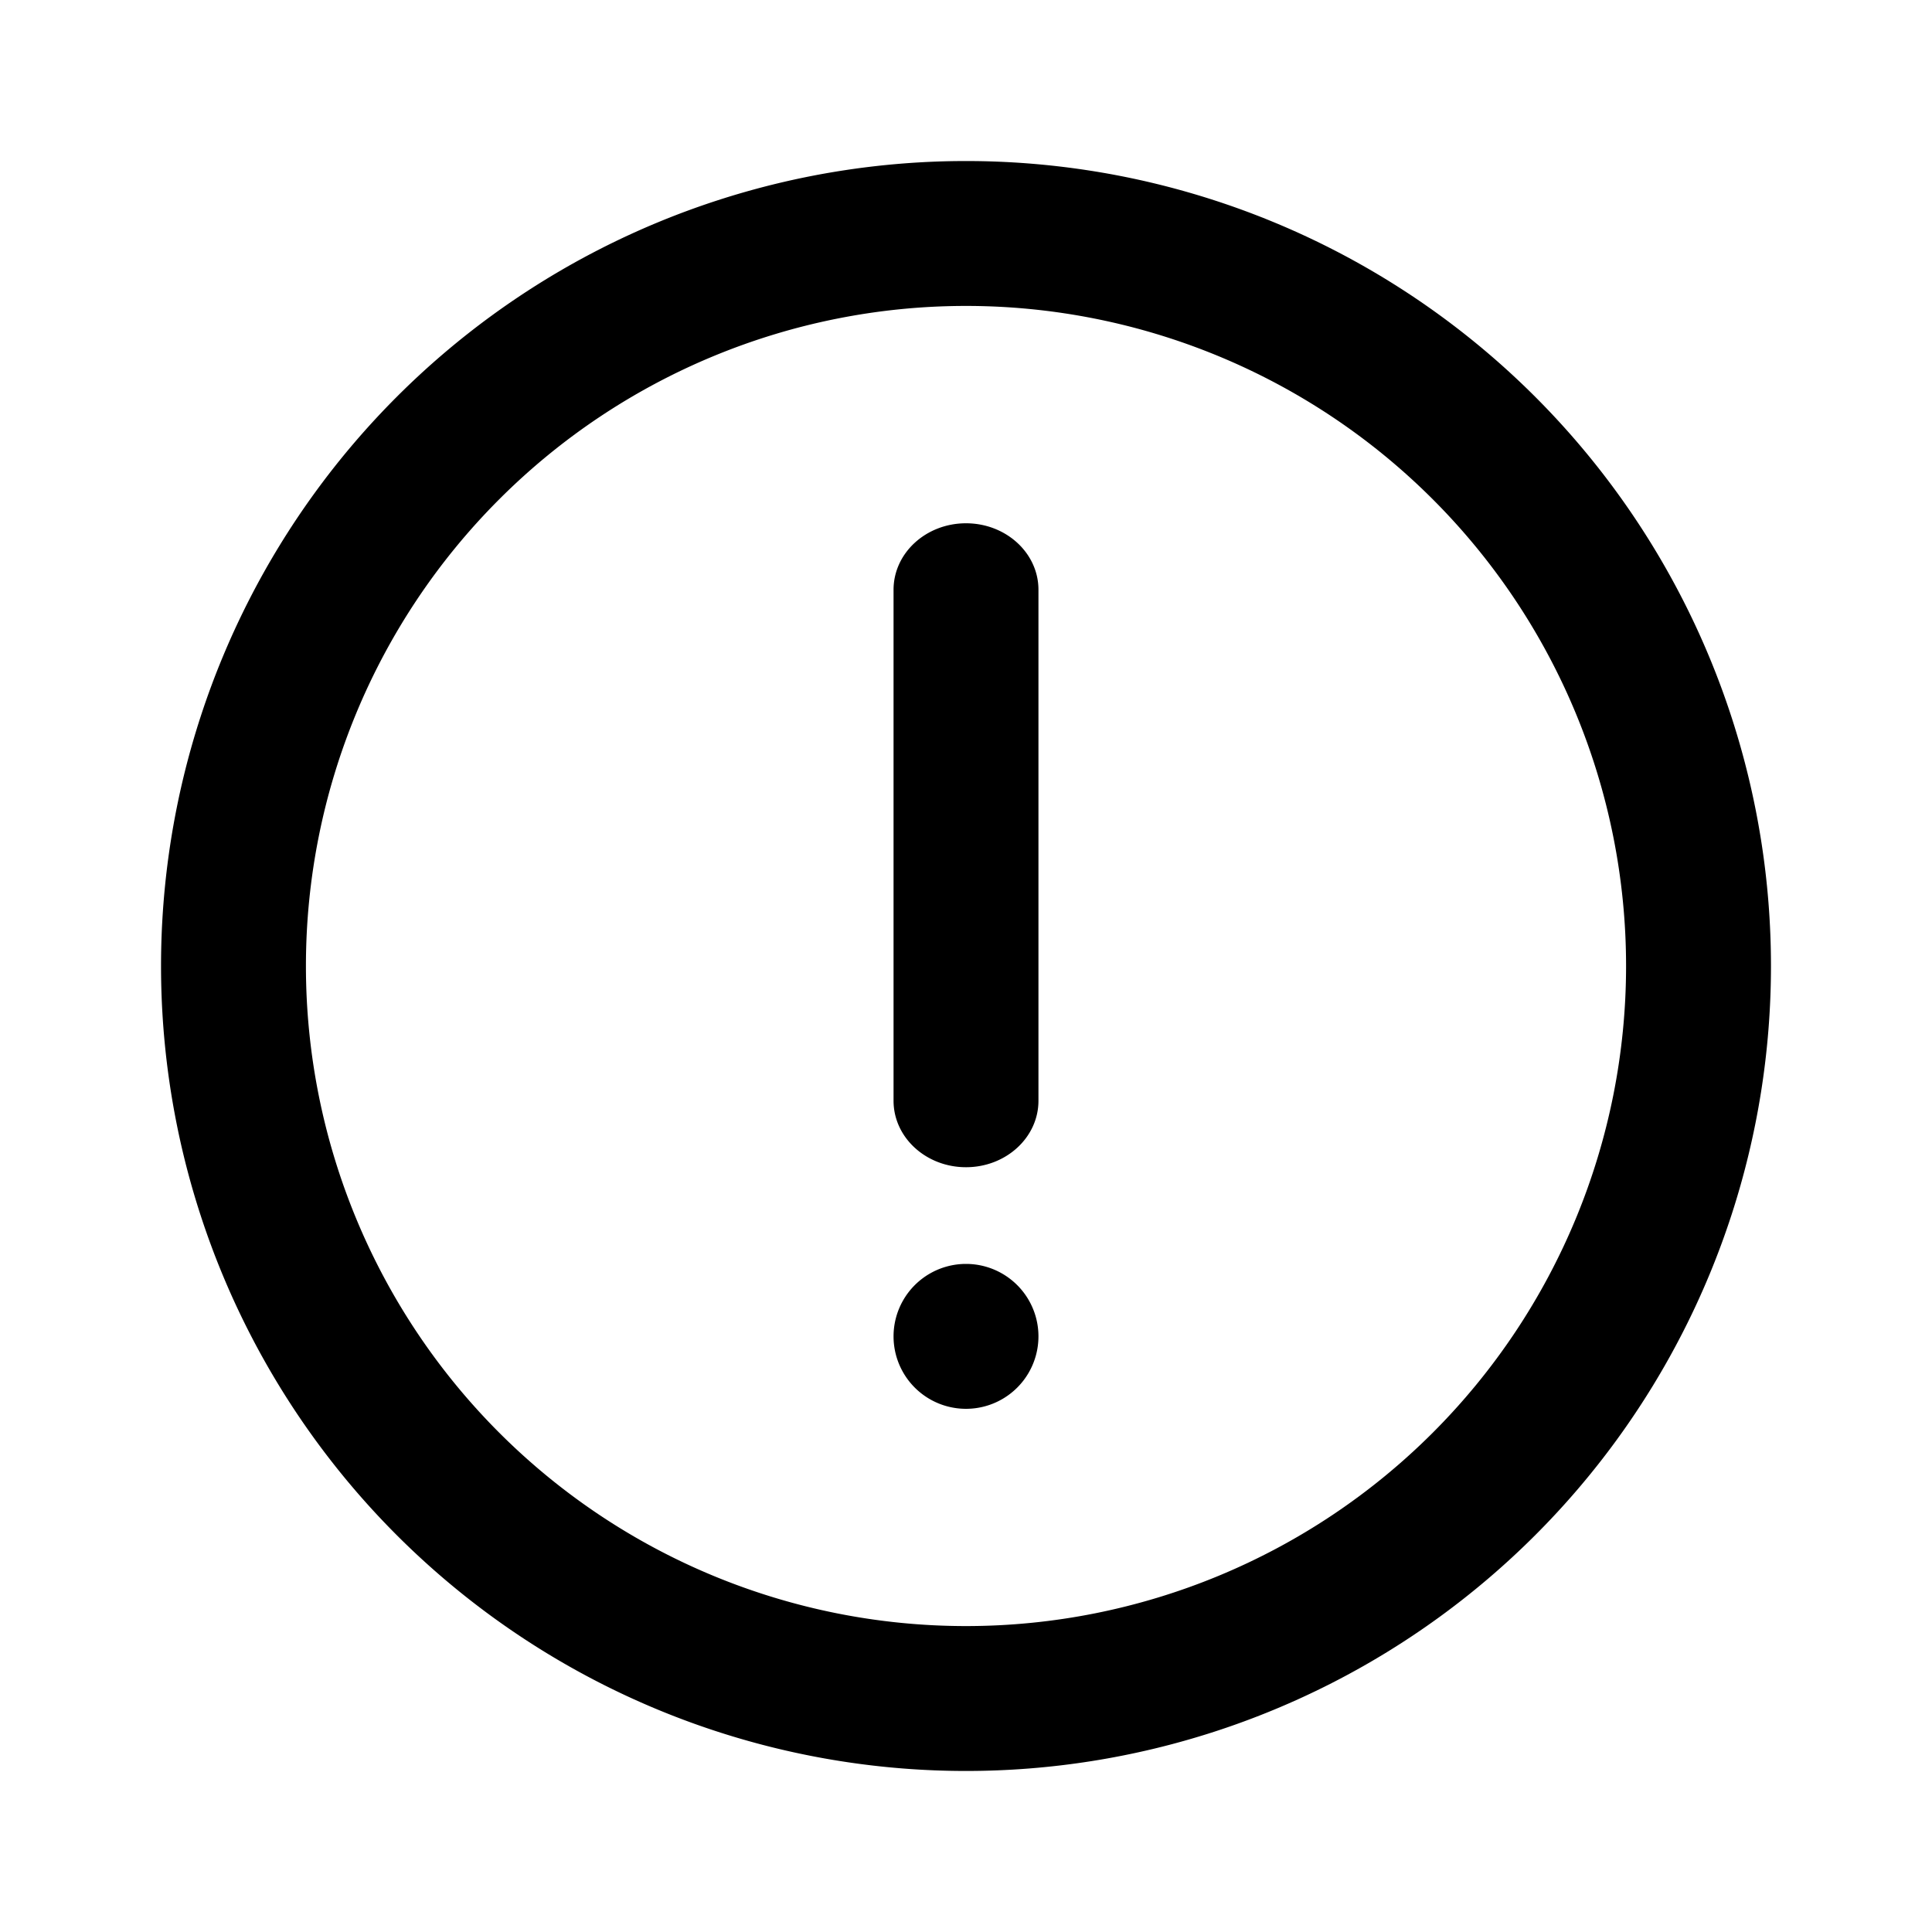 <svg xmlns="http://www.w3.org/2000/svg" width="24" height="24" viewBox="0 0 20 20">
  <path fill="currentColor" d="M9.25 6.105c0-.38.336-.688.75-.688s.75.308.75.688v5.29c0 .38-.336.688-.75.688s-.75-.308-.75-.688zM10 14.584a.75.75 0 1 0 0-1.5.75.75 0 0 0 0 1.5"/>
  <path fill="currentColor" d="M18.333 10a8.333 8.333 0 1 1-16.666 0 8.333 8.333 0 0 1 16.666 0m-1.5 0a6.833 6.833 0 1 0-13.666 0 6.833 6.833 0 0 0 13.666 0"/>
</svg>